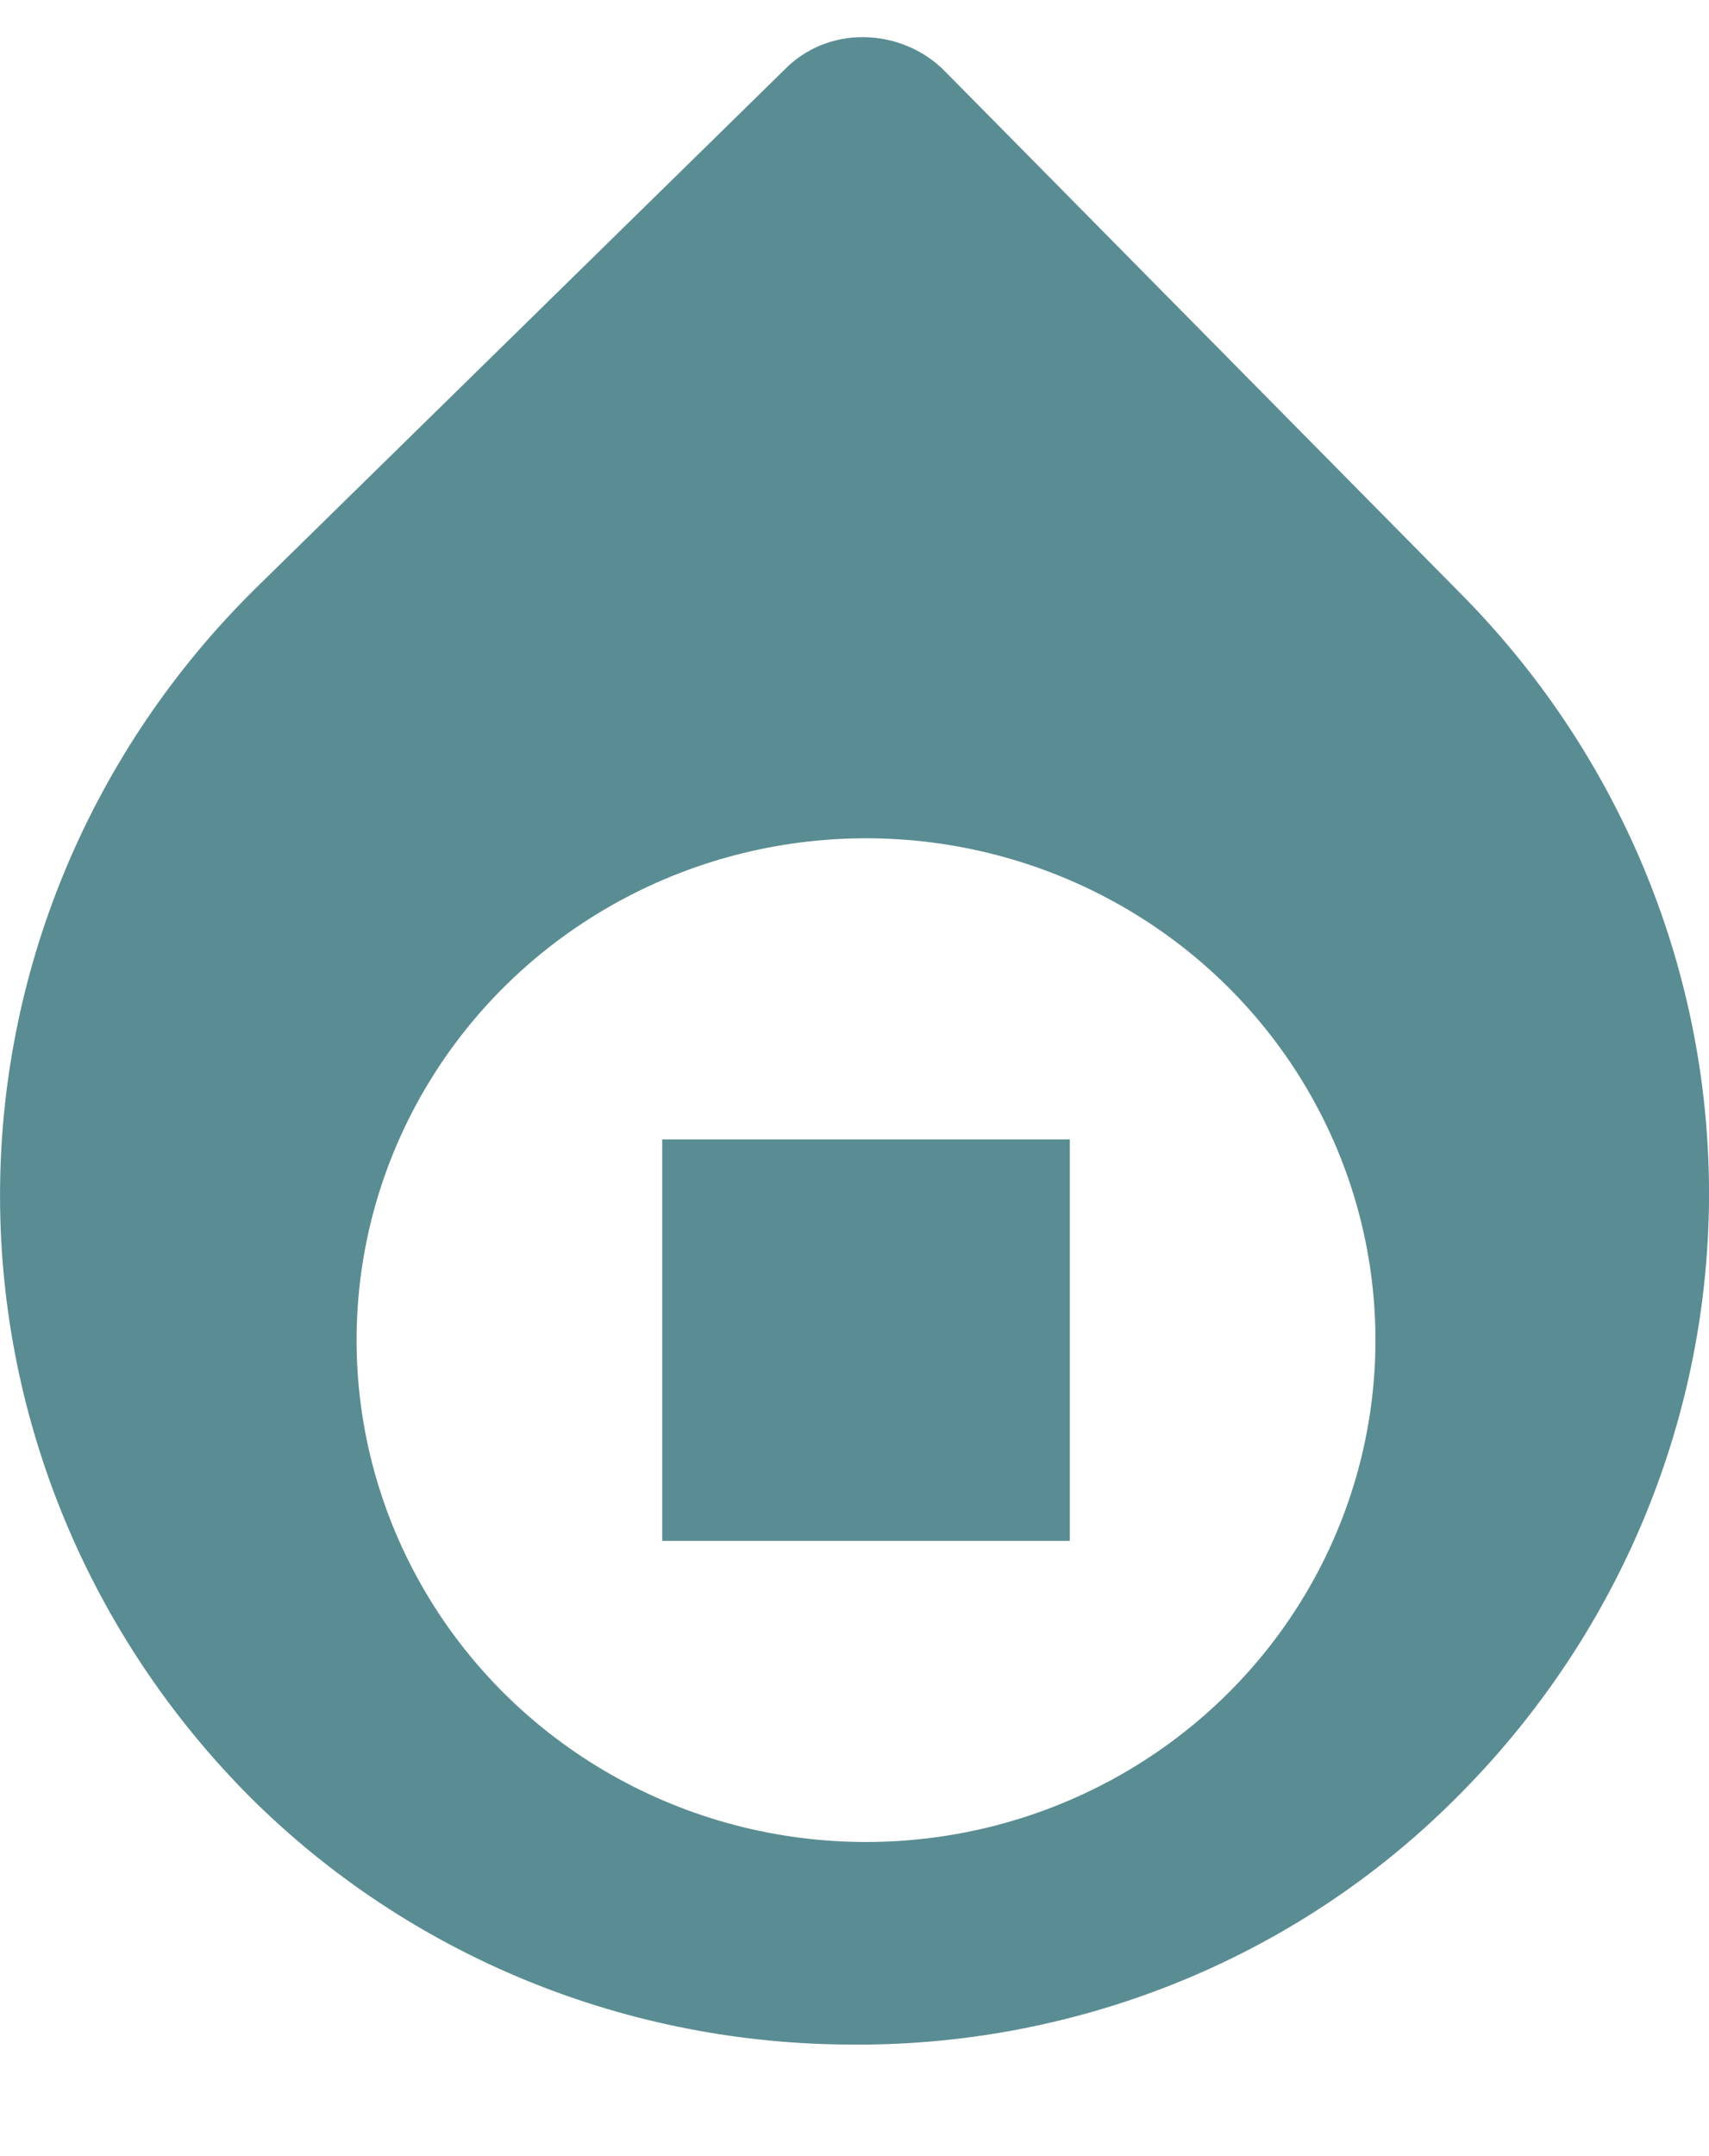 <svg width="23" height="29" viewBox="0 0 23 29" fill="none" xmlns="http://www.w3.org/2000/svg">
<path d="M11.373 27.499C9.858 27.486 8.361 27.177 6.97 26.59C5.579 26.002 4.323 25.149 3.275 24.079C1.146 21.896 -0.028 18.988 0.001 15.972C0.029 12.956 1.259 10.069 3.428 7.925L10.545 0.95C10.684 0.804 10.853 0.689 11.04 0.611C11.228 0.534 11.431 0.496 11.634 0.5C11.838 0.503 12.04 0.546 12.227 0.626C12.414 0.705 12.583 0.821 12.723 0.965L19.718 8.045C21.848 10.226 23.025 13.133 23 16.149C22.974 19.165 21.747 22.053 19.58 24.199C18.512 25.265 17.235 26.107 15.824 26.674C14.413 27.241 12.899 27.522 11.373 27.499Z" fill="#5A8C93"/>
<g filter="url(#filter0_d_2519_8844)">
<ellipse cx="11.655" cy="16.025" rx="6.856" ry="6.75" fill="white"/>
<rect x="8.912" y="13.325" width="5.485" height="5.4" fill="#5A8C93"/>
</g>
<defs>
<filter id="filter0_d_2519_8844" x="0.799" y="7.275" width="21.711" height="21.5" filterUnits="userSpaceOnUse" color-interpolation-filters="sRGB">
<feFlood flood-opacity="0" result="BackgroundImageFix"/>
<feColorMatrix in="SourceAlpha" type="matrix" values="0 0 0 0 0 0 0 0 0 0 0 0 0 0 0 0 0 0 127 0" result="hardAlpha"/>
<feOffset dy="2"/>
<feGaussianBlur stdDeviation="2"/>
<feComposite in2="hardAlpha" operator="out"/>
<feColorMatrix type="matrix" values="0 0 0 0 0 0 0 0 0 0 0 0 0 0 0 0 0 0 0.25 0"/>
<feBlend mode="normal" in2="BackgroundImageFix" result="effect1_dropShadow_2519_8844"/>
<feBlend mode="normal" in="SourceGraphic" in2="effect1_dropShadow_2519_8844" result="shape"/>
</filter>
</defs>
</svg>
